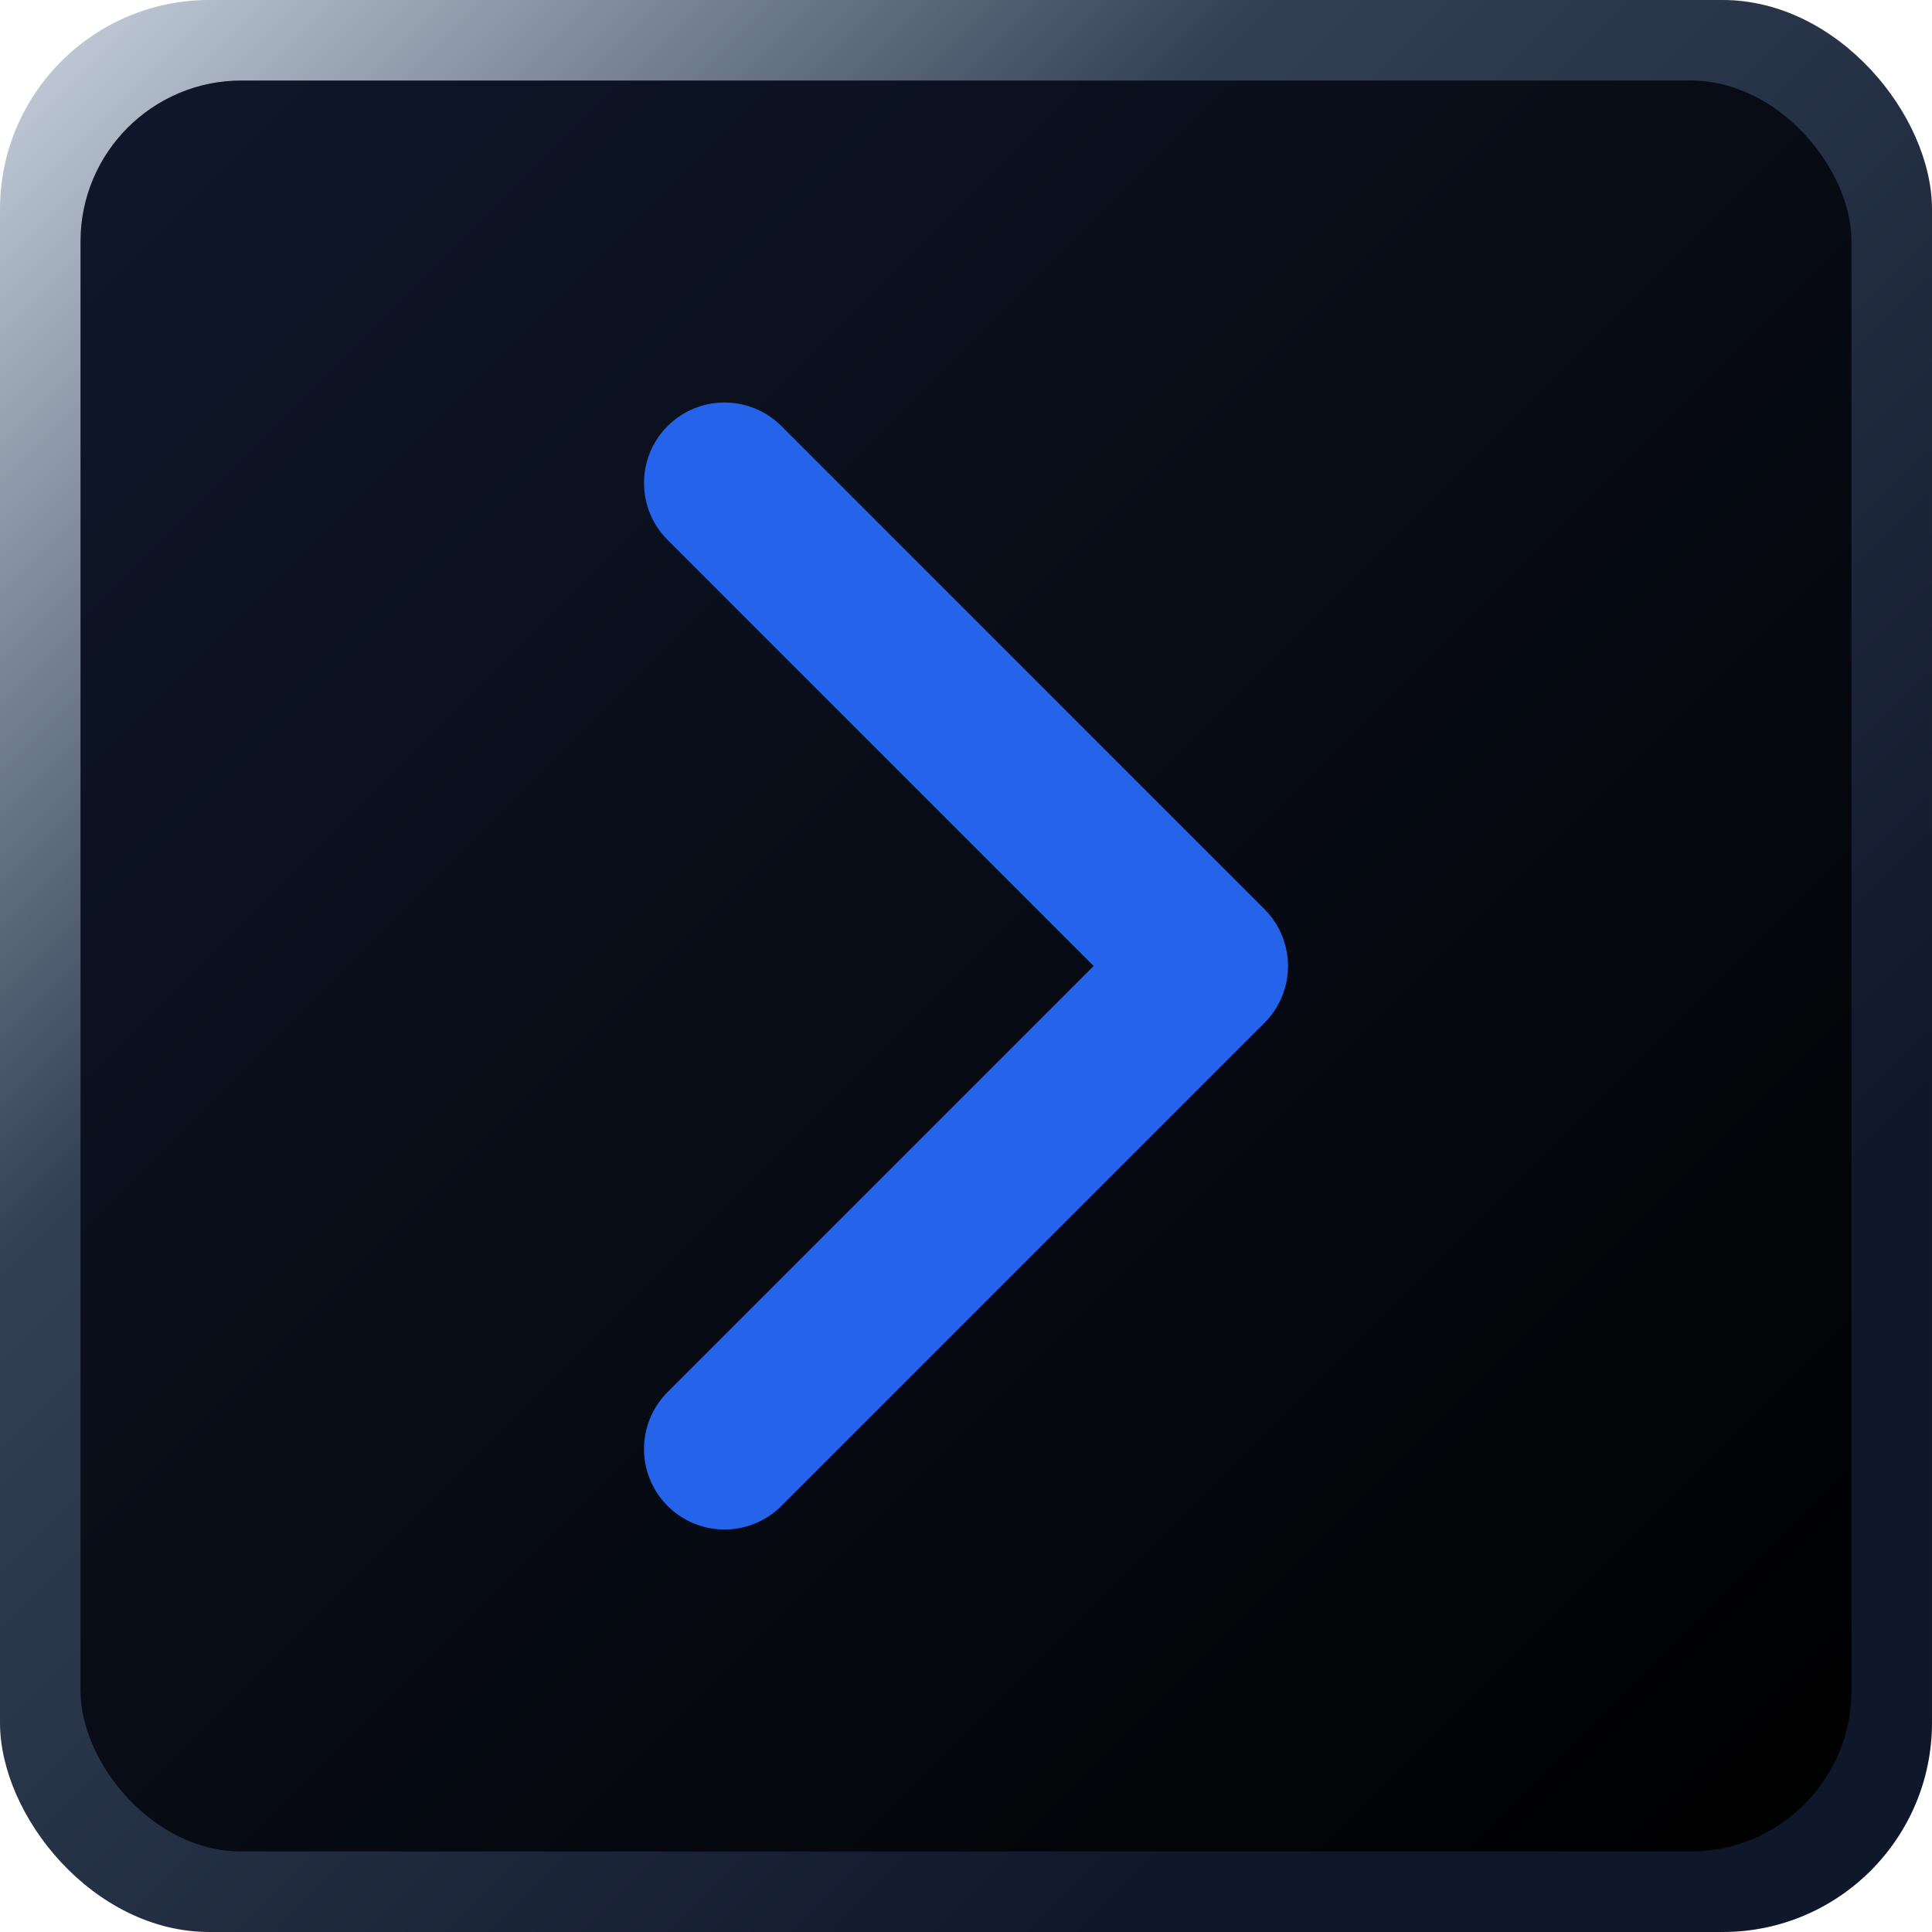 <svg width="24" height="24" viewBox="0 0 24 24" fill="none" xmlns="http://www.w3.org/2000/svg">
<g clip-path="url(#clip0_19_6)">
<rect width="24" height="24" rx="2.6" fill="url(#paint0_linear_19_6)"/>
<rect x="1" y="1" width="22" height="22" rx="2" fill="url(#paint1_linear_19_6)"/>
<path d="M9 18L15 12L9 6" stroke="#2563EB" stroke-width="2" stroke-linecap="round" stroke-linejoin="round"/>
</g>
<defs>
<linearGradient id="paint0_linear_19_6" x1="0" y1="0" x2="24" y2="24" gradientUnits="userSpaceOnUse">
<stop stop-color="#CBD5E1"/>
<stop offset="0.325" stop-color="#334155"/>
<stop offset="0.785" stop-color="#0F172A"/>
</linearGradient>
<linearGradient id="paint1_linear_19_6" x1="1" y1="1" x2="23" y2="23" gradientUnits="userSpaceOnUse">
<stop stop-color="#0F172A"/>
<stop offset="1"/>
</linearGradient>
<clipPath id="clip0_19_6">
<rect width="24" height="24" fill="white"/>
</clipPath>
</defs>
</svg>
